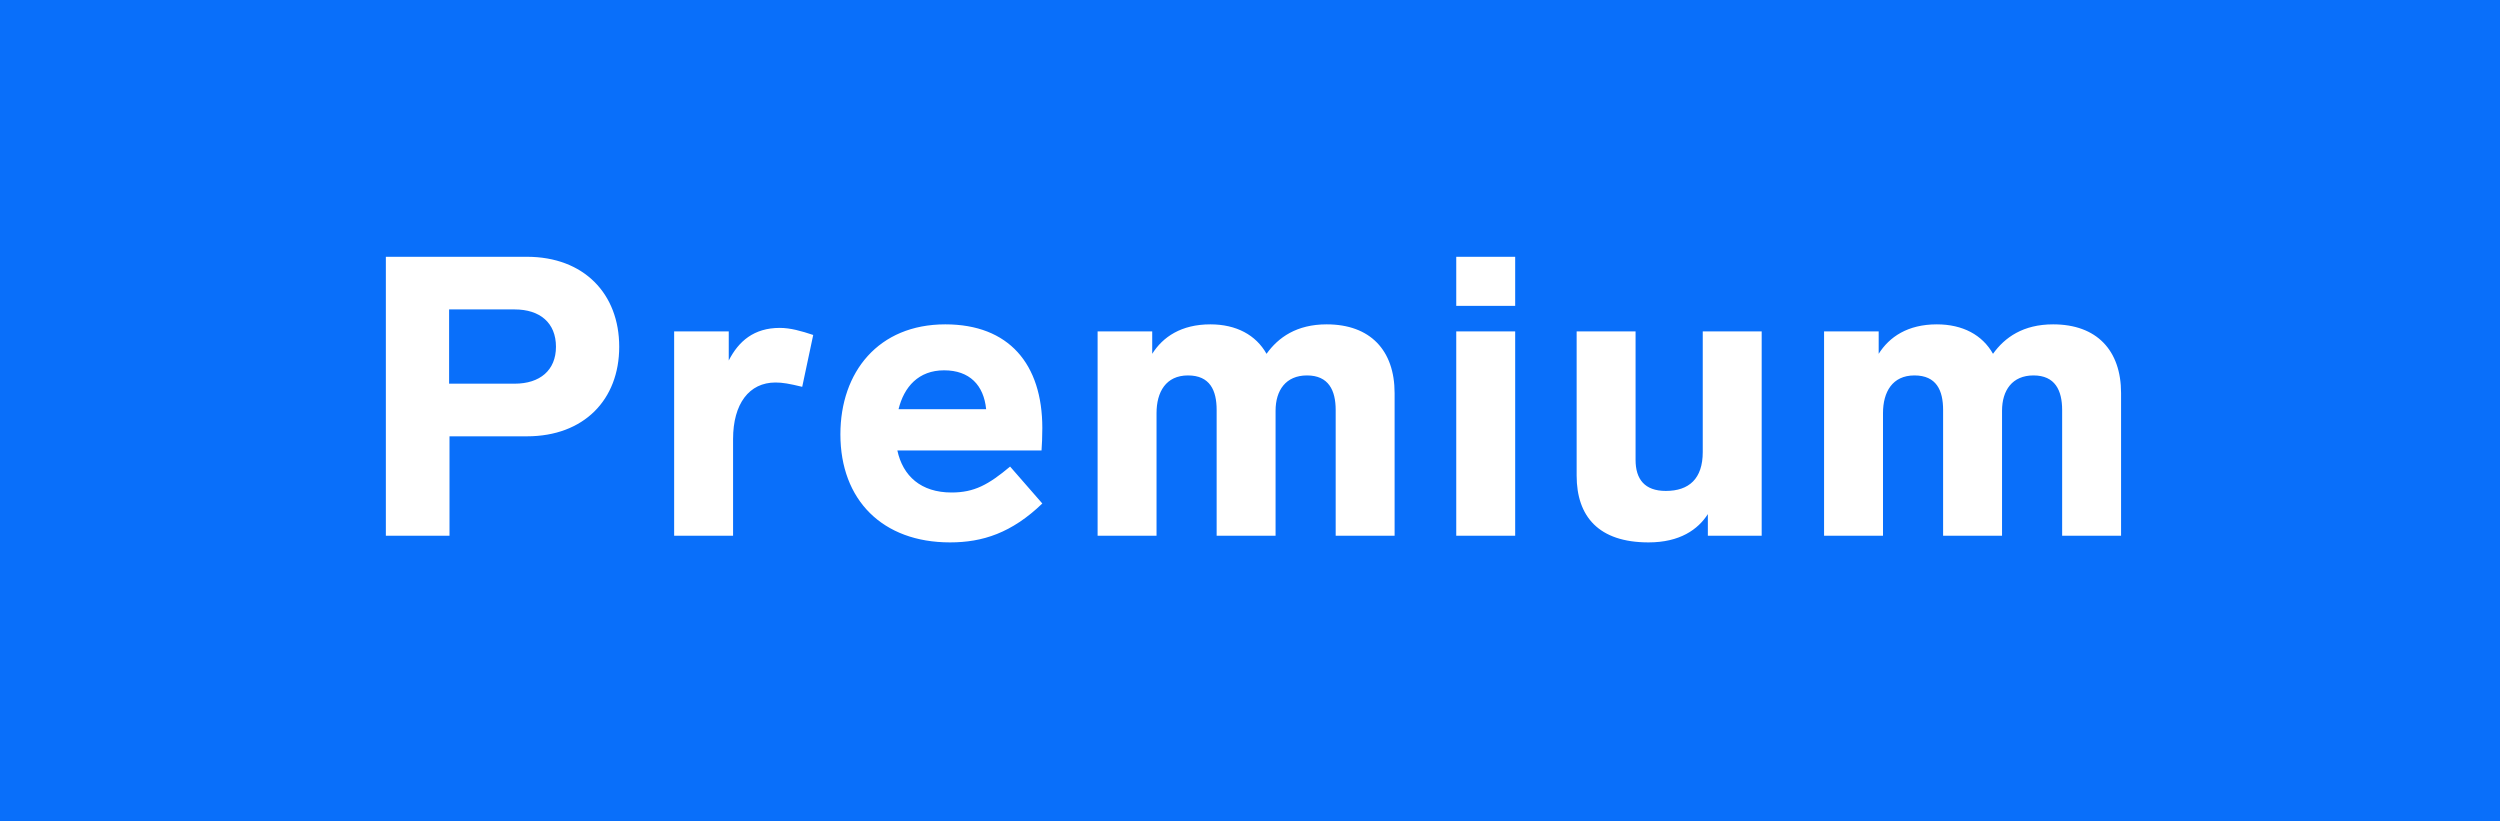 <svg width="70" height="23" viewBox="0 0 70 23" fill="none" xmlns="http://www.w3.org/2000/svg">
<rect width="70" height="23" fill="#096FFA"/>
<path d="M14.753 7.19H10.804V15H12.586V12.217H14.753C16.348 12.217 17.338 11.194 17.338 9.709C17.338 8.224 16.348 7.19 14.753 7.19ZM14.412 8.664C15.116 8.664 15.567 9.038 15.567 9.709C15.567 10.369 15.116 10.743 14.412 10.743H12.575V8.664H14.412ZM21.835 9.181C21.109 9.181 20.68 9.555 20.405 10.094V9.28H18.876V15H20.526V12.294C20.526 11.304 20.977 10.71 21.714 10.71C21.912 10.71 22.099 10.743 22.462 10.831L22.77 9.379C22.44 9.269 22.132 9.181 21.835 9.181ZM26.644 13.79C25.786 13.79 25.28 13.328 25.126 12.613H29.163C29.174 12.492 29.185 12.195 29.185 11.986C29.185 10.193 28.25 9.082 26.468 9.082C24.598 9.082 23.531 10.413 23.531 12.162C23.531 13.999 24.708 15.187 26.6 15.187C27.513 15.187 28.327 14.923 29.185 14.098L28.283 13.064C27.678 13.57 27.282 13.79 26.644 13.79ZM26.435 10.369C27.15 10.369 27.546 10.787 27.612 11.458H25.159C25.313 10.831 25.72 10.369 26.435 10.369ZM37.146 9.082C36.31 9.082 35.793 9.445 35.463 9.907C35.166 9.379 34.616 9.082 33.89 9.082C33.076 9.082 32.559 9.434 32.262 9.907V9.28H30.733V15H32.383V11.568C32.383 10.974 32.647 10.512 33.263 10.512C33.879 10.512 34.066 10.93 34.066 11.48V15H35.716V11.502C35.716 10.93 36.002 10.512 36.596 10.512C37.201 10.512 37.399 10.93 37.399 11.48V15H39.049V11.007C39.049 9.808 38.367 9.082 37.146 9.082ZM42.425 7.19H40.775V8.565H42.425V7.19ZM42.425 9.28H40.775V15H42.425V9.28ZM47.677 9.28V12.657C47.677 13.405 47.292 13.746 46.643 13.746C46.049 13.746 45.796 13.416 45.796 12.877V9.28H44.146V13.317C44.146 14.461 44.762 15.187 46.159 15.187C47.039 15.187 47.545 14.824 47.82 14.395V15H49.327V9.28H47.677ZM57.487 9.082C56.651 9.082 56.134 9.445 55.804 9.907C55.507 9.379 54.957 9.082 54.231 9.082C53.417 9.082 52.9 9.434 52.603 9.907V9.28H51.074V15H52.724V11.568C52.724 10.974 52.988 10.512 53.604 10.512C54.22 10.512 54.407 10.93 54.407 11.48V15H56.057V11.502C56.057 10.93 56.343 10.512 56.937 10.512C57.542 10.512 57.74 10.93 57.74 11.48V15H59.39V11.007C59.39 9.808 58.708 9.082 57.487 9.082Z" fill="white"/>
</svg>
